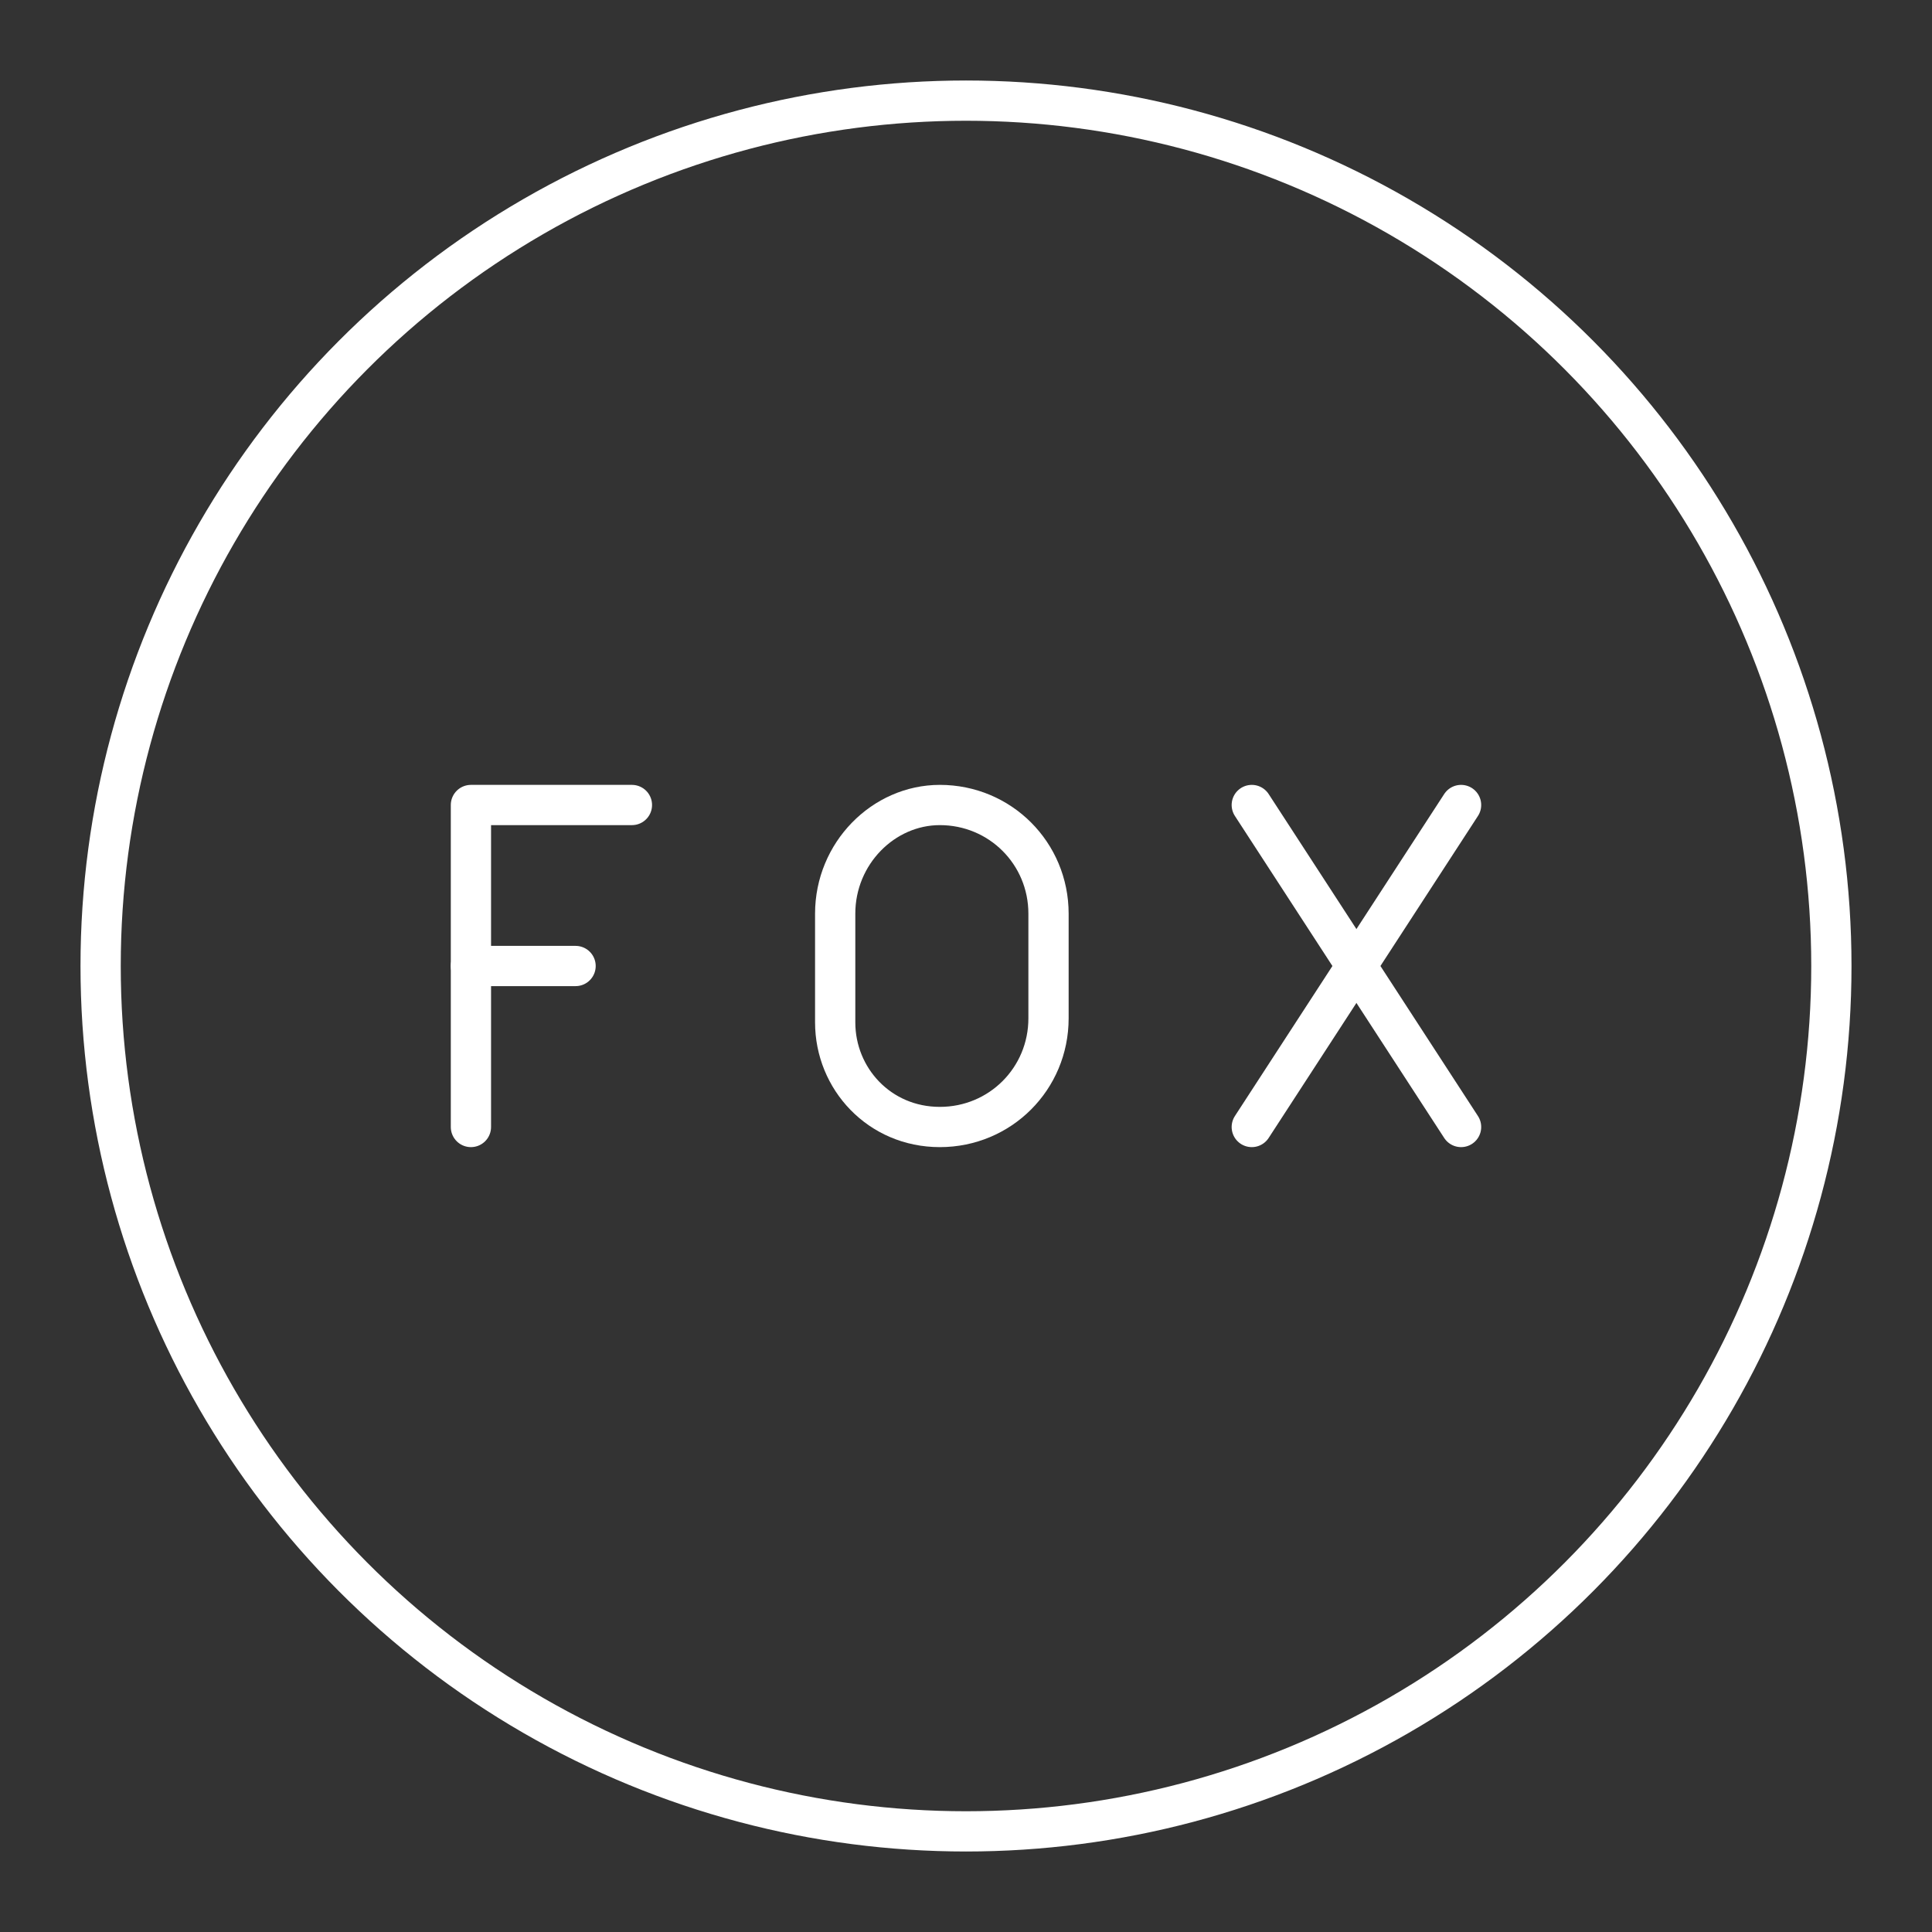 <?xml version="1.0" encoding="UTF-8"?>
<svg id="a" version="1.1" viewBox="0 0 48 48" xml:space="preserve" xmlns="http://www.w3.org/2000/svg"><rect x="0" y="0" width="48" height="48" fill="#333333" stroke="none"/><defs><style>.b{fill:none;stroke:#000;stroke-linecap:round;stroke-linejoin:round;}</style><style>.a{fill:none;stroke:#fff;stroke-linecap:round;stroke-linejoin:round;}</style></defs><circle class="a" cx="24" cy="24" r="21.5"/><g transform="translate(-252.3,-20.7)" fill="none" stroke="#fff" stroke-linecap="round" stroke-linejoin="round" stroke-miterlimit="10">
		<line class="st5" x1="283.4" x2="288.6" y1="40.7" y2="48.7"/>
		<line class="st5" x1="288.6" x2="283.4" y1="40.7" y2="48.7"/>
	</g><g transform="translate(-92.3 -20.7)" fill="none" stroke="#fff" stroke-linecap="round" stroke-linejoin="round" stroke-miterlimit="10">
		<path class="st5" d="m104 48.7"/>
		<line class="st5" x1="104" x2="106.6" y1="44.7" y2="44.7"/>
		<polyline class="st5" points="104 48.7 104 40.7 108 40.7"/>
	</g><path class="st5" d="m23.35 28v0c-1.5 0-2.6-1.2-2.6-2.6v-2.7c0-1.5 1.2-2.7 2.6-2.7v0c1.5 0 2.7 1.2 2.7 2.7v2.6c0 1.5-1.2 2.7-2.7 2.7z" fill="none" stroke="#fff" stroke-linecap="round" stroke-linejoin="round" stroke-miterlimit="10"/></svg>
